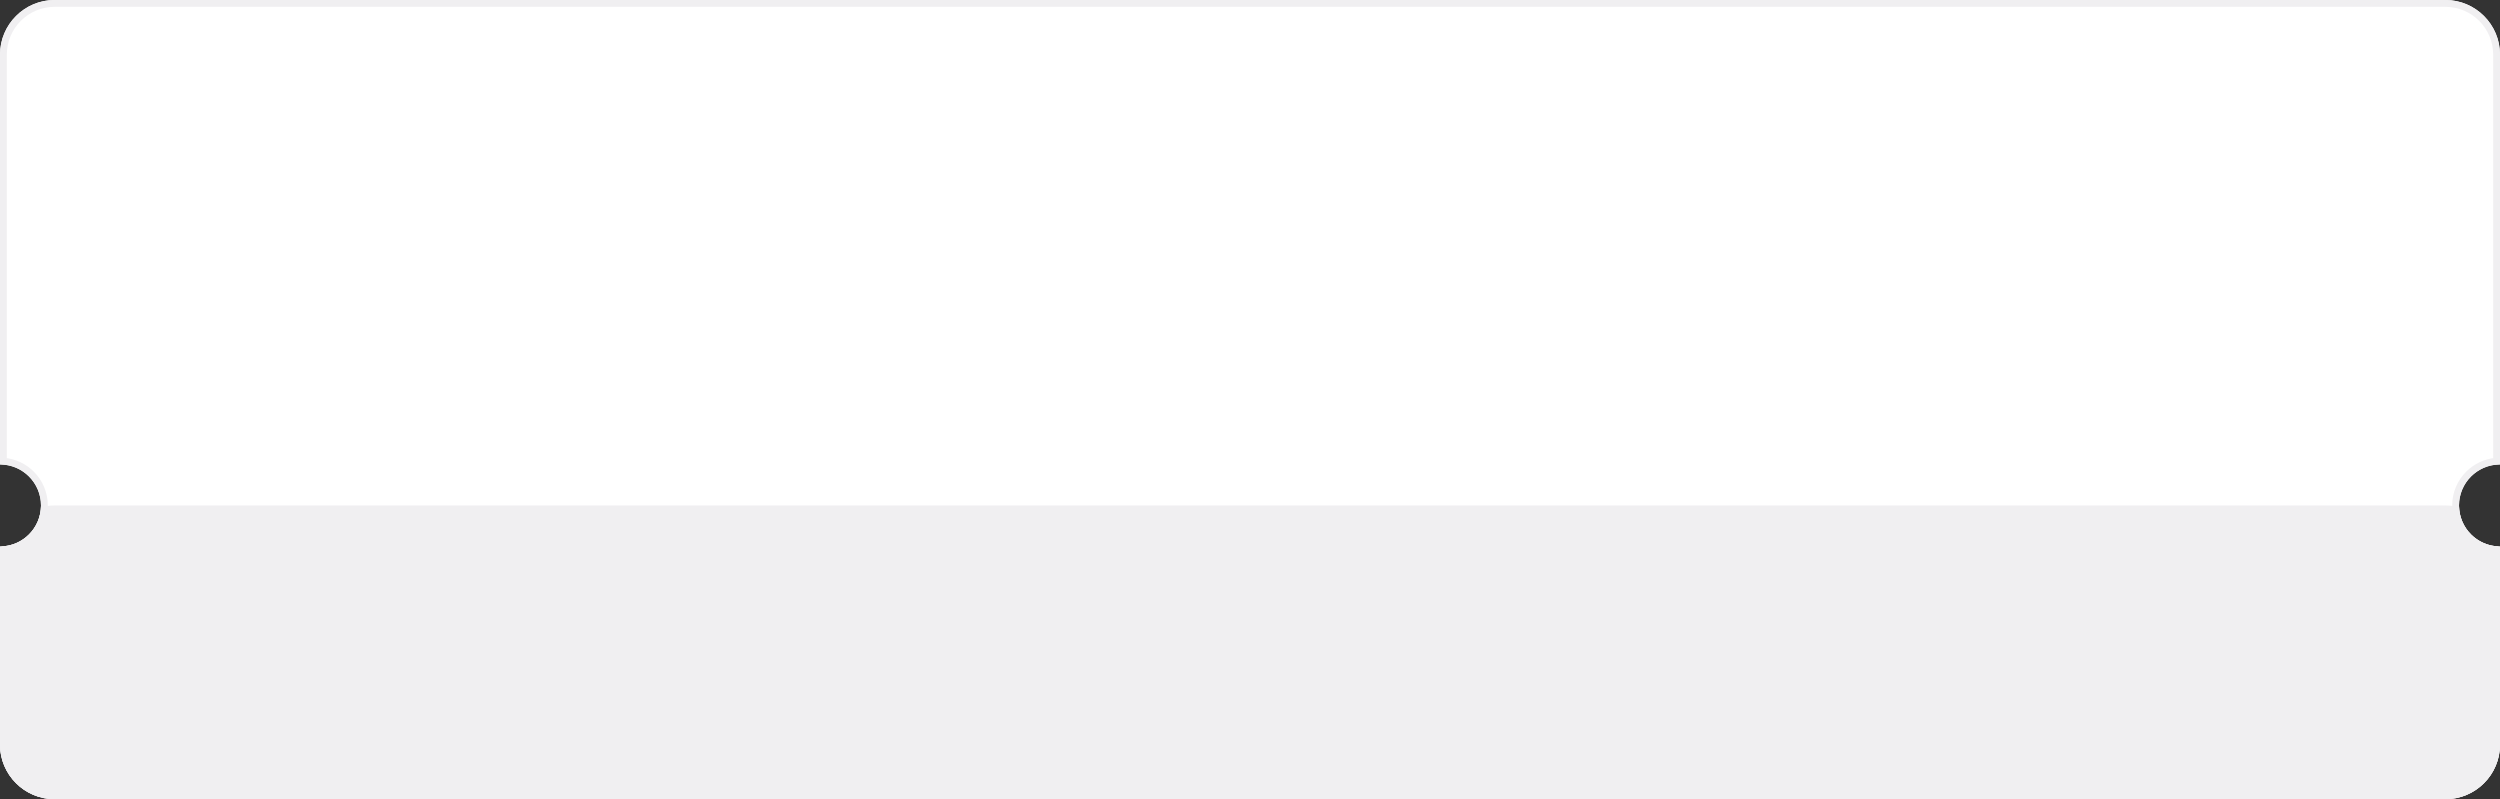<?xml version="1.0" encoding="UTF-8"?>
<svg width="366px" height="117px" viewBox="0 0 366 117" version="1.1" xmlns="http://www.w3.org/2000/svg" xmlns:xlink="http://www.w3.org/1999/xlink">
    <rect x="0" y="0" width="366" height="117" fill="#333333" stroke="none"/>
    <title>编组备份 3</title>
    <g id="页面-1" stroke="none" stroke-width="1" fill="none" fill-rule="evenodd">
        <g id="收货地址备份-5" transform="translate(-12, -866)">
            <g id="编组备份-3" transform="translate(12, 866)">
                <path d="M358,0 C362.418,0 366,3.582 366,8 L366,68 C362.686,68 360,70.686 360,74 C360,77.314 362.686,80 366,80 L366,109 C366,113.418 362.418,117 358,117 L8,117 C3.582,117 0,113.418 0,109 L0,80 C3.314,80 6,77.314 6,74 C6,70.686 3.314,68 0,68 L0,8 C0,3.582 3.582,8.8817842e-16 8,0 L358,0 Z" id="形状结合" fill="#FFFFFF"></path>
                <path d="M358,74 C358.693,74 359.365,74.088 360.006,74.254 C360.135,77.366 362.634,79.865 365.745,79.995 C365.912,80.635 366,81.307 366,82 L366,109 C366,113.418 362.418,117 358,117 L8,117 C3.582,117 0,113.418 0,109 L0,82 C0,81.307 0.088,80.635 0.254,79.994 C3.366,79.865 5.865,77.366 5.995,74.255 C6.635,74.088 7.307,74 8,74 L358,74 Z" id="形状结合" fill="#F0EFF1"></path>
                <path d="M358,0.5 C360.071,0.5 361.946,1.339 363.303,2.697 C364.661,4.054 365.5,5.929 365.5,8 L365.5,67.519 C363.904,67.64 362.47,68.338 361.404,69.404 C360.228,70.58 359.5,72.205 359.5,74 C359.5,75.795 360.228,77.42 361.404,78.596 C362.47,79.662 363.904,80.36 365.5,80.481 L365.5,109 C365.5,111.071 364.661,112.946 363.303,114.303 C361.946,115.661 360.071,116.5 358,116.5 L8,116.5 C5.929,116.5 4.054,115.661 2.697,114.303 C1.339,112.946 0.5,111.071 0.5,109 L0.5,80.481 C2.096,80.36 3.53,79.662 4.596,78.596 C5.772,77.42 6.5,75.795 6.5,74 C6.5,72.205 5.772,70.58 4.596,69.404 C3.53,68.338 2.096,67.64 0.5,67.519 L0.5,8 C0.5,5.929 1.339,4.054 2.697,2.697 C4.054,1.339 5.929,0.5 8,0.5 Z" id="形状结合" stroke="#F0EFF1"></path>
            </g>
        </g>
    </g>
</svg>